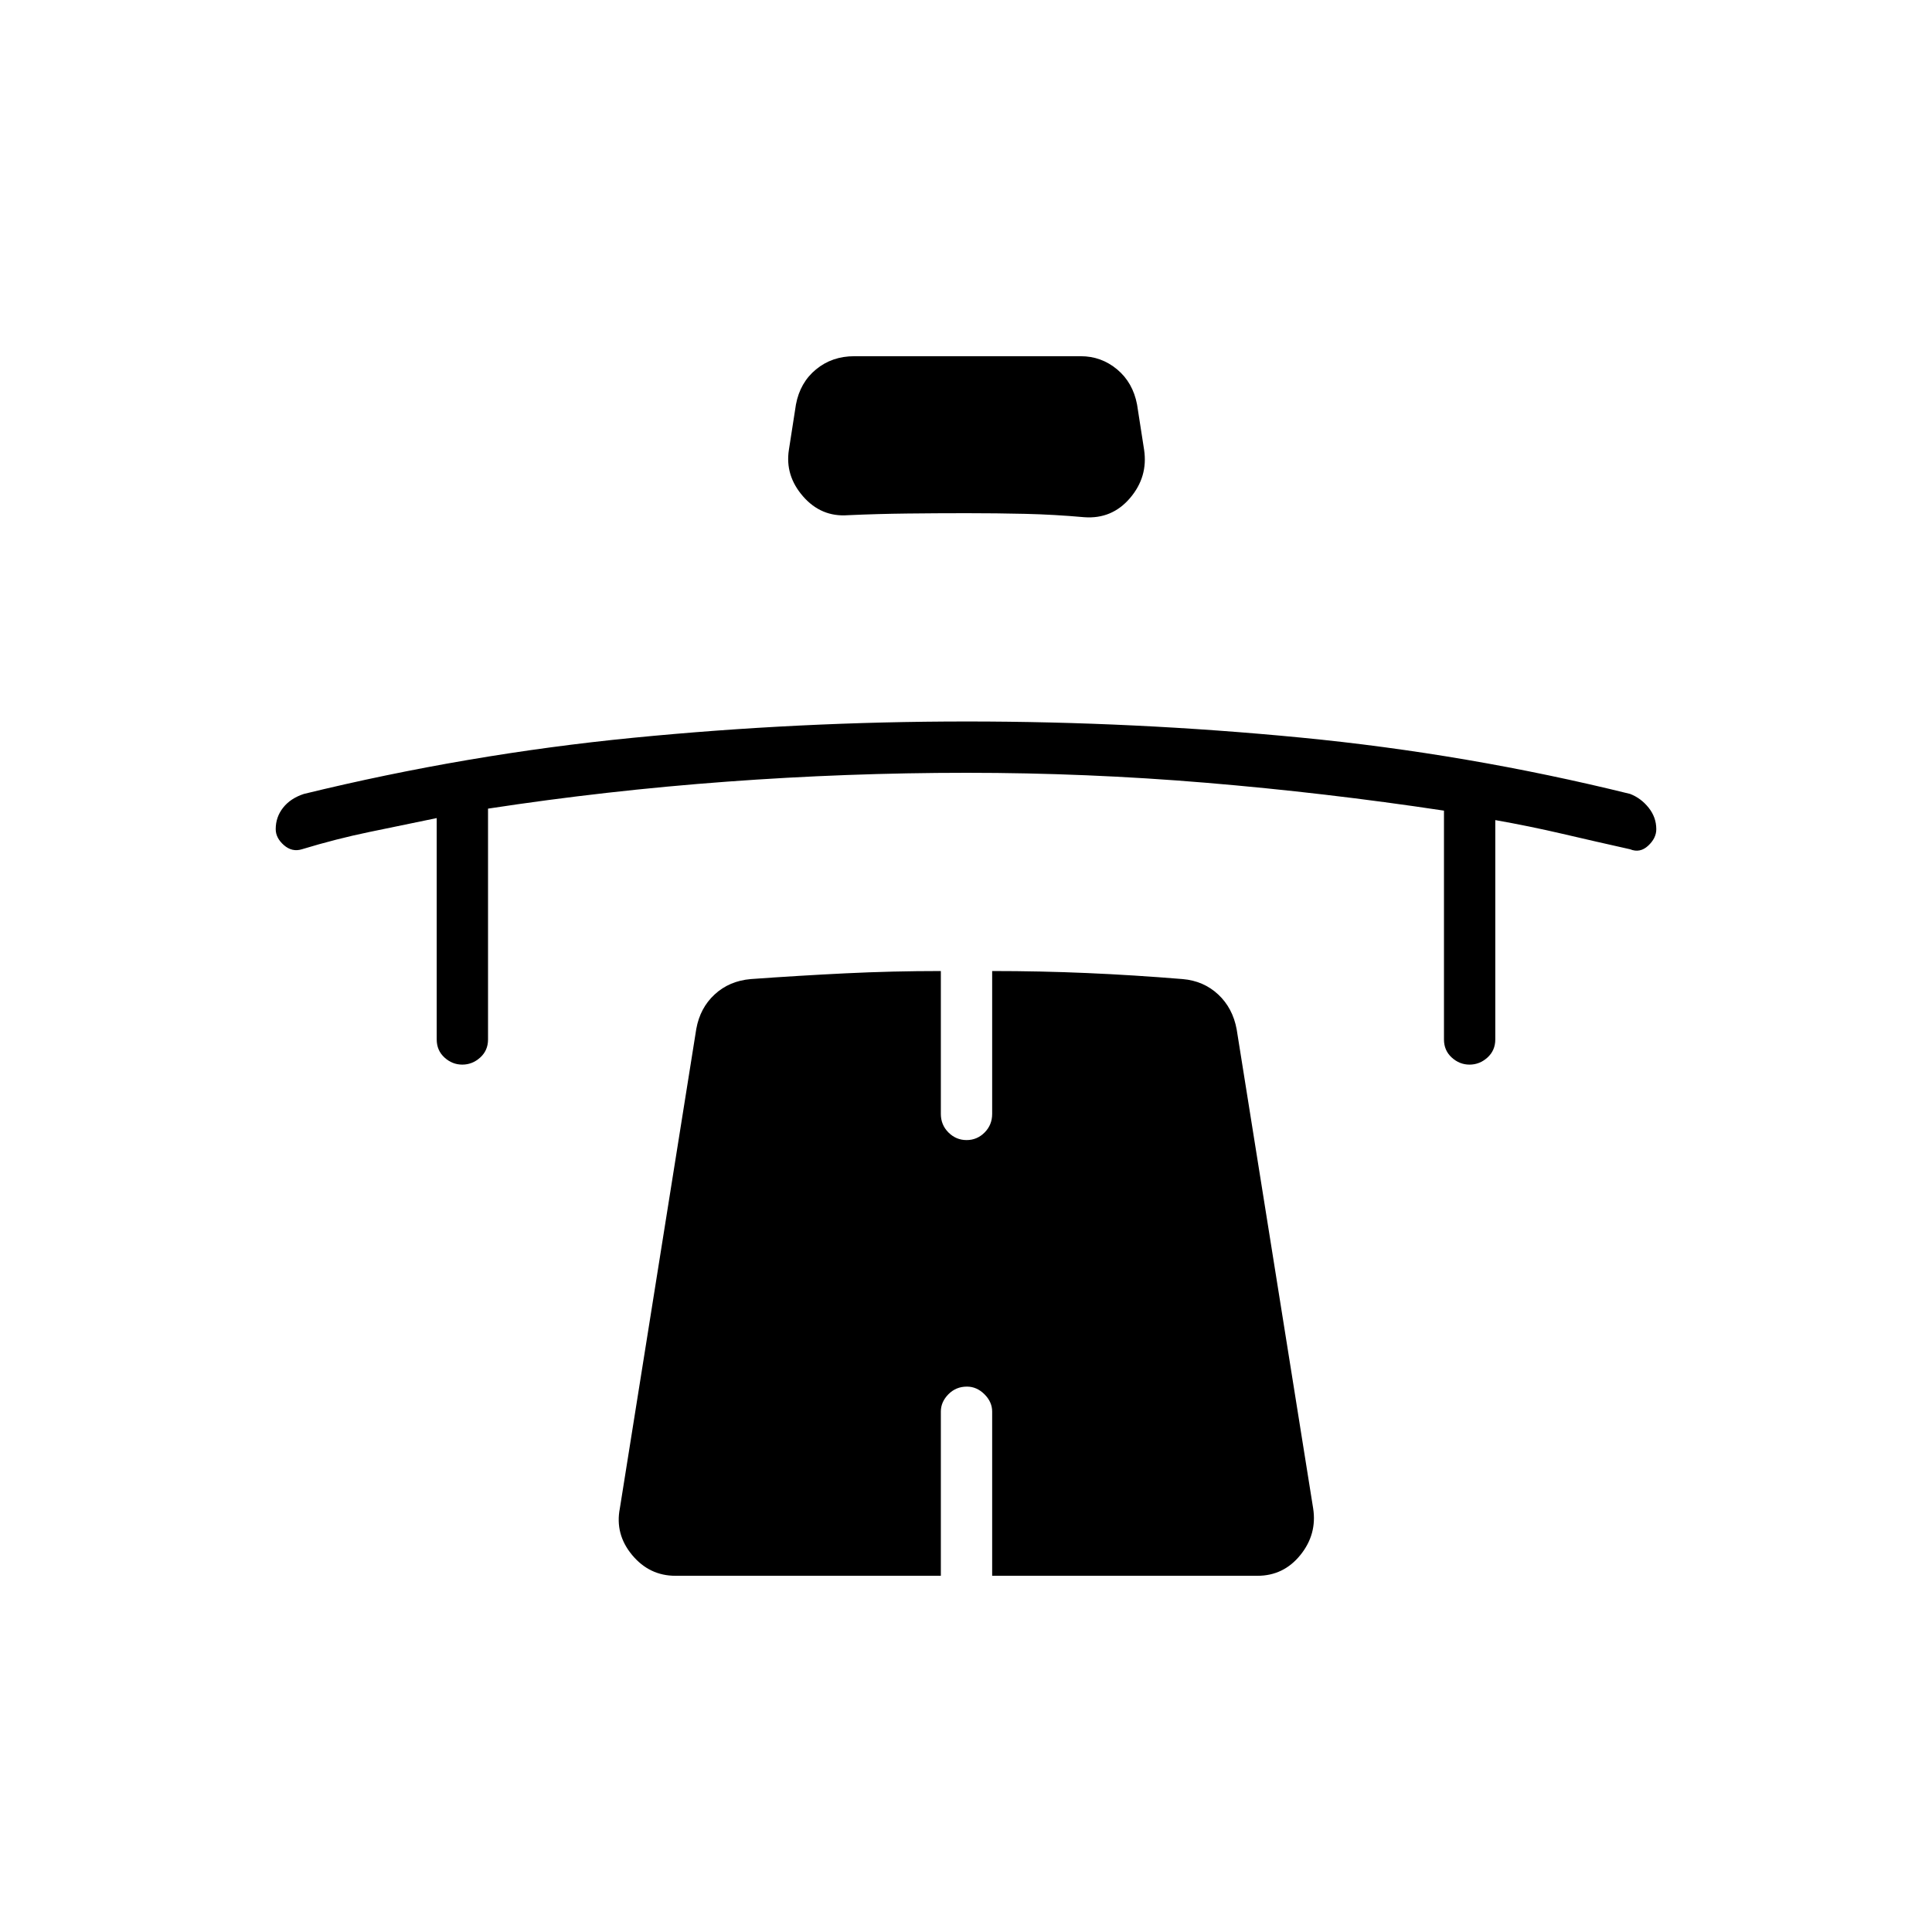 <svg xmlns="http://www.w3.org/2000/svg" height="24" viewBox="0 -960 960 960" width="24"><path d="M217-553.5q-17 3.5-33.5 6.92Q167-543.17 150-538q-4.87 1.5-8.94-2.06Q137-543.63 137-548q0-6.01 3.67-10.66 3.67-4.66 10.33-6.84 81-19.77 163.48-27.89 82.48-8.11 165.82-8.11 83.34 0 166.02 8t163.68 28q5.45 2.12 9.22 6.88 3.78 4.75 3.78 10.66 0 4.46-4.06 8.21Q814.88-536 810-538q-17.17-3.83-33.58-7.67Q760-549.5 743-552.5v109q0 5.45-3.89 8.98-3.9 3.52-8.9 3.52-4.99 0-8.85-3.52-3.86-3.53-3.86-8.98v-113.7q-59-8.9-118.25-13.85Q540-576 480.35-576q-59.65 0-119.3 4.41-59.65 4.4-118.55 13.4v114.69q0 5.45-3.89 8.98-3.9 3.52-8.9 3.52-4.99 0-8.85-3.52-3.86-3.53-3.86-8.98v-110ZM480.19-705q-15.05 0-29.54.17-14.49.16-29.29.83-13.29 1-22.33-9.36Q390-723.71 392-736.5l3.5-22.5q2.04-10.92 9.99-17.46 7.94-6.54 19.01-6.54H537q10.23 0 18.08 6.54 7.84 6.54 9.92 17.46l3.5 22.5q2 13.43-6.98 23.97-8.97 10.53-22.73 9.53-14.92-1.33-29.23-1.67-14.31-.33-29.37-.33Zm.27 434q-5.46 0-9.21 3.81-3.75 3.81-3.75 8.58V-177H335.61q-12.92 0-21.51-10.32-8.6-10.33-6.1-23.18l37.98-238.23q1.88-10.45 9.13-17.14 7.24-6.7 17.89-7.63 23.74-1.71 47.12-2.86 23.38-1.14 47.38-1.14v71q0 5.45 3.79 9.23 3.78 3.77 9 3.77 5.21 0 8.96-3.77 3.75-3.78 3.75-9.23v-71q24 0 47.13 1 23.13 1 47.54 3 10.38.88 17.63 7.63 7.25 6.76 9.2 17.37l38 238q2 12.85-6.35 23.18Q637.81-177 624.83-177H493v-81.61q0-4.77-3.82-8.58-3.83-3.81-8.72-3.81Z"/></svg>